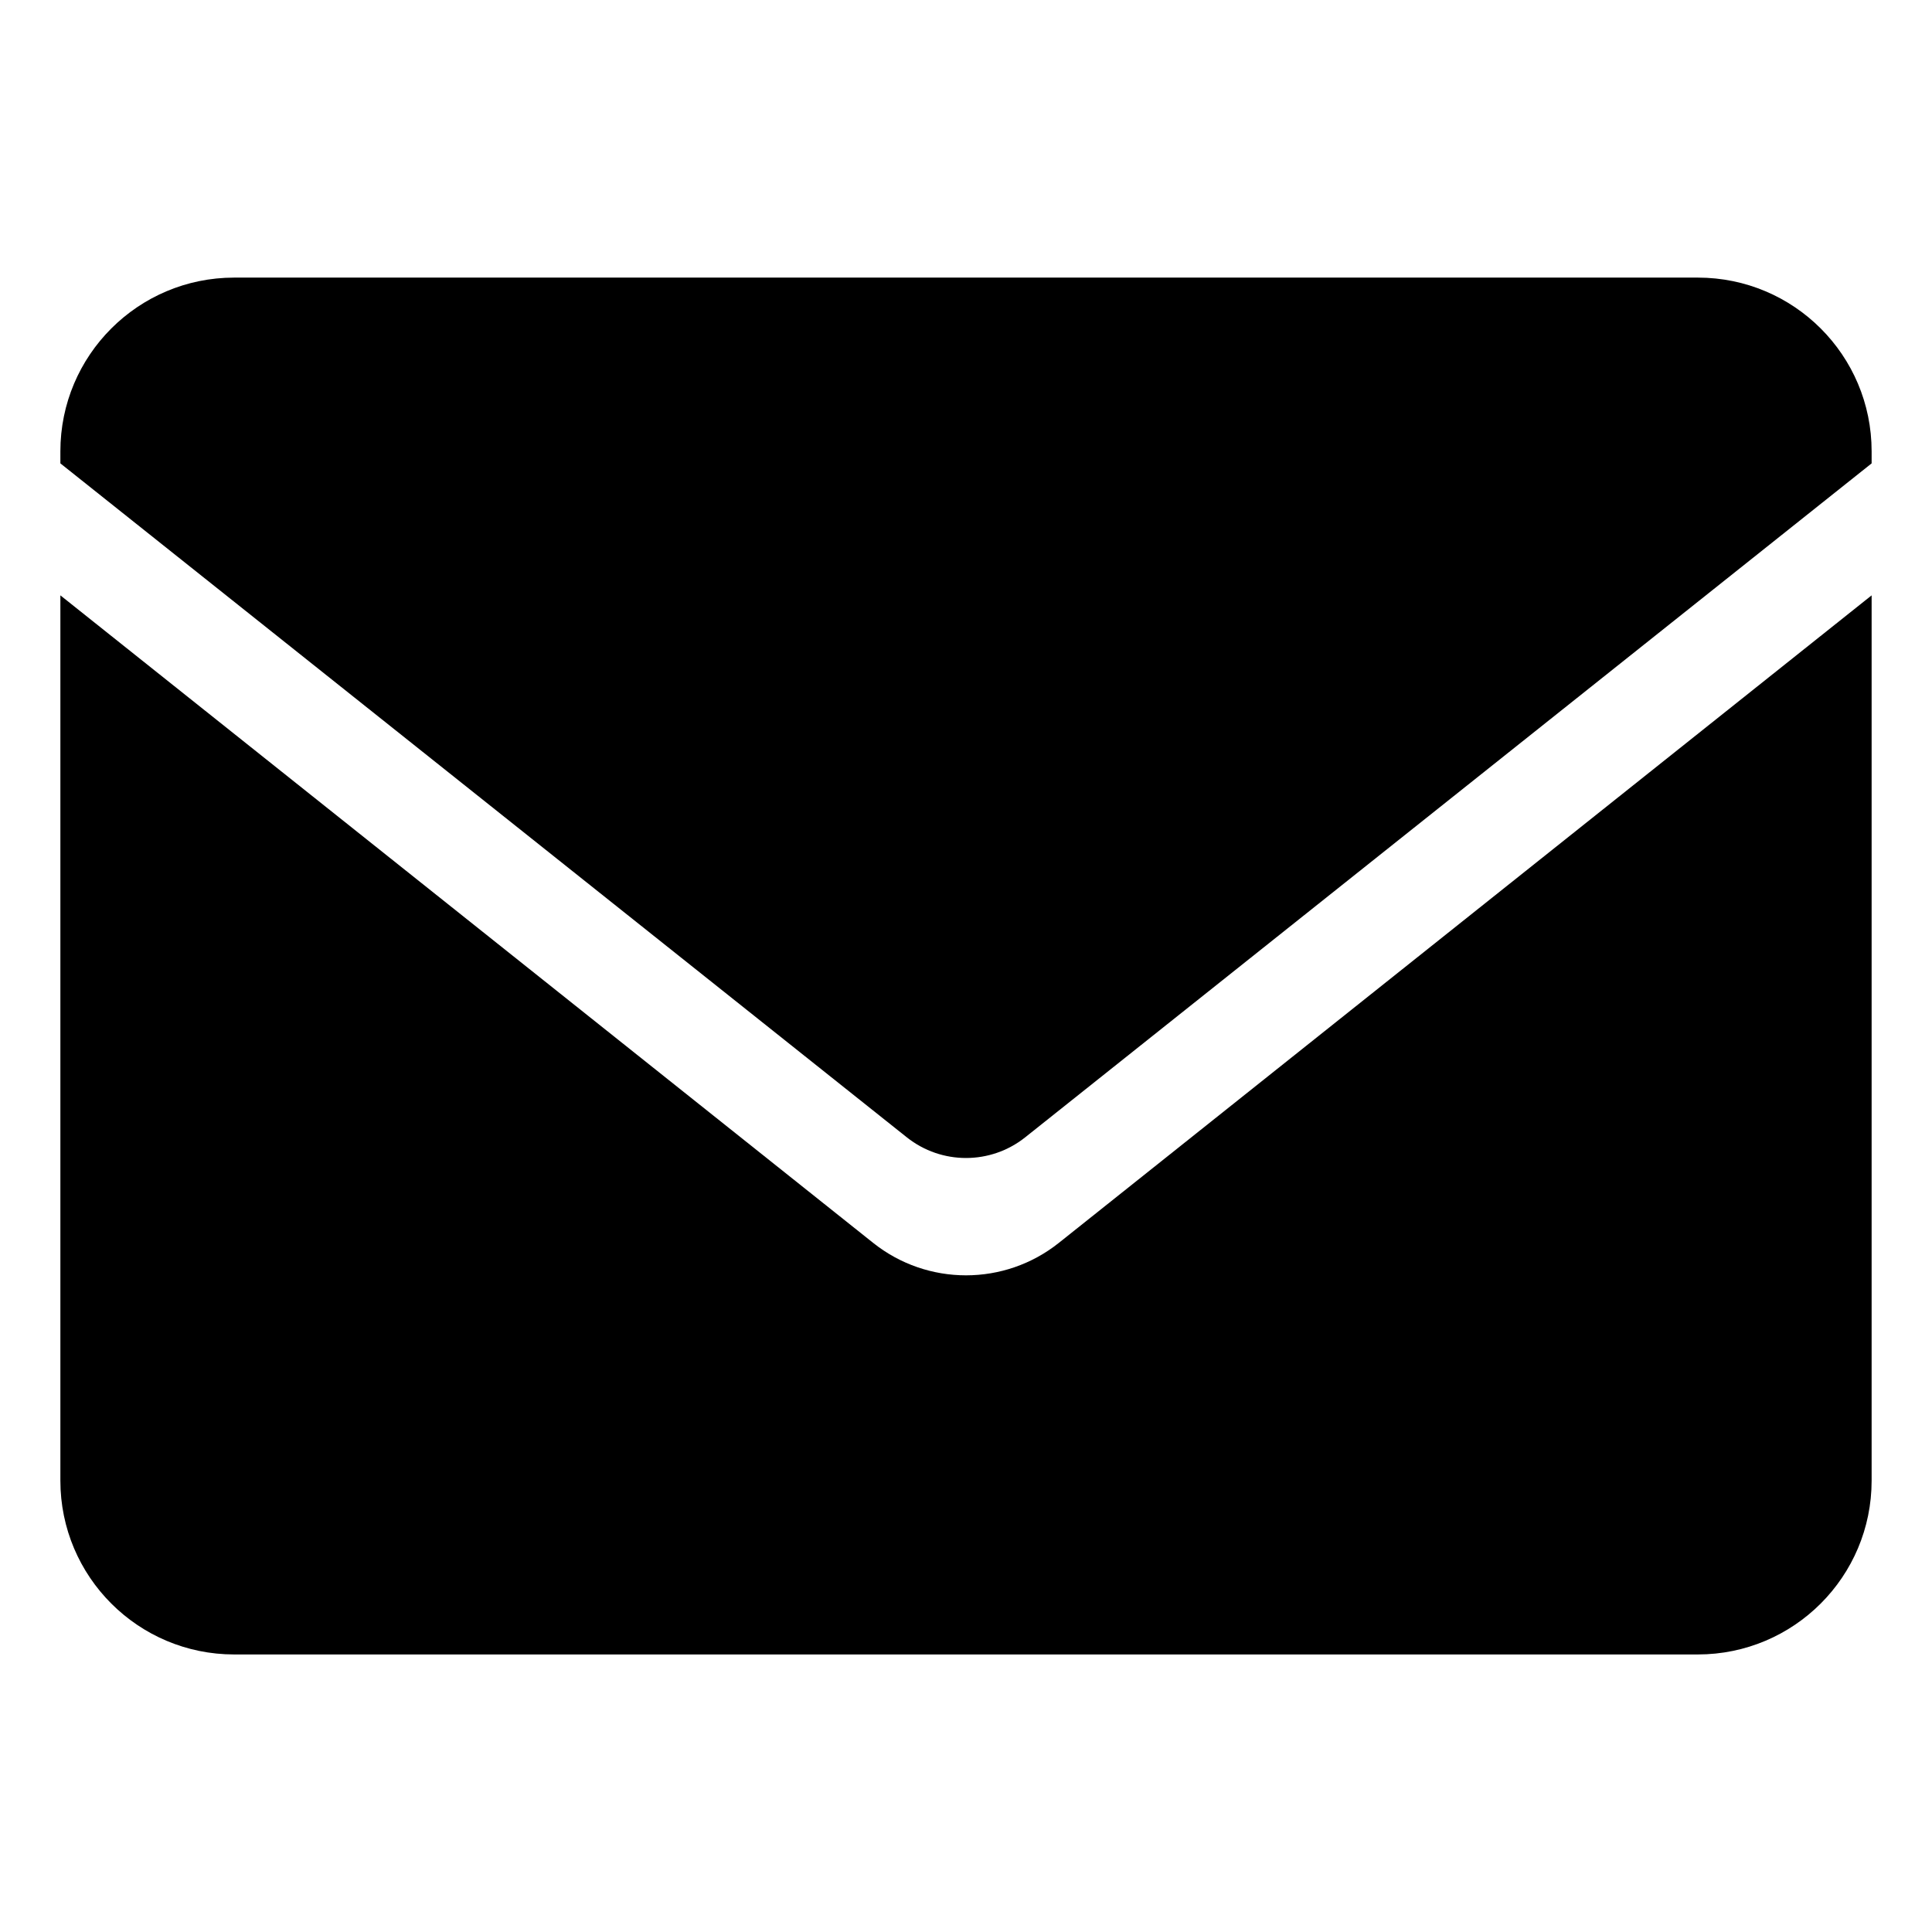 <?xml version="1.0" encoding="utf-8"?>
<!-- Generator: Adobe Illustrator 16.0.0, SVG Export Plug-In . SVG Version: 6.00 Build 0)  -->
<!DOCTYPE svg PUBLIC "-//W3C//DTD SVG 1.0//EN" "http://www.w3.org/TR/2001/REC-SVG-20010904/DTD/svg10.dtd">
<svg version="1.0" xmlns="http://www.w3.org/2000/svg" xmlns:xlink="http://www.w3.org/1999/xlink" x="0px" y="0px" width="32px"
	 height="32px" viewBox="0 0 32 32" enable-background="new 0 0 32 32" xml:space="preserve">
<g id="Layer_1" display="none">
	<path display="inline" d="M4.788,10.718c-1.01,0-1.828,0.831-1.828,1.854v7.256c0,1.023,0.818,1.857,1.828,1.857
		c1.01,0,1.828-0.834,1.828-1.857v-7.256C6.616,11.548,5.798,10.717,4.788,10.718L4.788,10.718z M7.945,23.953
		c0,0.781,0.633,1.412,1.412,1.412h1.612v3.996c0,1.016,0.812,1.839,1.811,1.839c0.999,0,1.811-0.823,1.811-1.839v-3.996h2.817
		v3.996c0,1.016,0.809,1.839,1.812,1.839c0.997,0,1.809-0.823,1.809-1.839v-3.996h1.611c0.781,0,1.412-0.637,1.412-1.412V10.825
		H7.945V23.953z M27.214,10.715c-1.011,0-1.83,0.832-1.83,1.856v7.258c0,1.026,0.819,1.858,1.83,1.858
		c1.007,0,1.826-0.832,1.826-1.858v-7.258C29.04,11.547,28.221,10.715,27.214,10.715z M20.227,4.089l1.527-2.248
		c0.209-0.307,0.128-0.719-0.175-0.927c-0.304-0.205-0.718-0.127-0.921,0.177L18.99,3.543C18.062,3.224,17.059,3.04,16,3.04
		c-1.057,0-2.061,0.184-2.987,0.503l-1.67-2.452c-0.207-0.304-0.62-0.382-0.924-0.177c-0.304,0.208-0.382,0.62-0.175,0.927
		l1.531,2.248C9.631,5.23,8.143,7.206,7.944,9.501h16.108C23.855,7.206,22.367,5.229,20.227,4.089L20.227,4.089z M12.602,7.274
		c-0.492,0-0.892-0.398-0.892-0.892c0-0.491,0.398-0.89,0.892-0.89c0.493,0,0.89,0.4,0.89,0.89
		C13.492,6.876,13.094,7.274,12.602,7.274z M19.51,7.274c-0.494,0-0.892-0.398-0.892-0.892c0-0.491,0.397-0.89,0.892-0.89
		c0.49,0,0.891,0.4,0.891,0.89C20.4,6.876,20,7.274,19.51,7.274z"/>
</g>
<g id="Layer_2" display="none">
	<g display="inline">
		<defs>
			<rect id="SVGID_1_" x="1" y="1" width="30" height="30"/>
		</defs>
		<clipPath id="SVGID_2_">
			<use xlink:href="#SVGID_1_"  overflow="visible"/>
		</clipPath>
		<path clip-path="url(#SVGID_2_)" d="M12.972,26.896c0.007,1.133,0.645,2.048,1.429,2.048s1.419-0.915,1.43-2.048
			c-0.463-0.019-0.94-0.029-1.43-0.029C13.911,26.866,13.433,26.877,12.972,26.896"/>
		<path clip-path="url(#SVGID_2_)" d="M25.494,28.109c-0.078-1.646-2.518-3.656-3.621-11.261h-1.258H17.49v-3.125v-1.659h-1.66
			h-3.125V8.939V7.816c-1.931,0.625-4.819,2.487-5.501,8.063C6.159,24.421,3.451,26.46,3.451,28.188H3.446v0.003
			c0,1.552,4.938,2.809,11.02,2.809h0.011c6.086,0,11.021-1.262,11.021-2.813c0-0.027-0.002-0.053-0.005-0.079V28.109z
			 M21.705,29.417L21.705,29.417c-1.973,0.458-4.539,0.72-7.228,0.72h-0.011c-2.686,0-5.251-0.264-7.222-0.721
			c-2.049-0.474-2.787-1.028-2.936-1.239c0.148-0.212,0.888-0.753,2.938-1.229c1.973-0.458,4.541-0.704,7.229-0.704h0.011
			c2.687,0,5.252,0.242,7.221,0.699c2.049,0.475,2.787,1.019,2.936,1.229C24.494,28.382,23.755,28.94,21.705,29.417"/>
		<polygon clip-path="url(#SVGID_2_)" points="23.77,5.784 23.77,1 20.615,1 20.615,5.784 15.831,5.784 15.831,8.938 20.615,8.938 
			20.615,13.723 23.77,13.723 23.77,8.938 28.554,8.938 28.554,5.784 		"/>
	</g>
</g>
<g id="Layer_3">
	<g>
		<defs>
			<rect id="SVGID_3_" x="1" y="1" width="30" height="30"/>
		</defs>
		<clipPath id="SVGID_4_">
			<use xlink:href="#SVGID_3_"  overflow="visible"/>
		</clipPath>
		<path clip-path="url(#SVGID_4_)" d="M15.02,18.838c0.574,0.456,1.386,0.456,1.96,0L31,7.675V7.476c0-1.59-1.288-2.878-2.879-2.878
			H3.879C2.289,4.598,1,5.886,1,7.476v0.199L15.02,18.838z"/>
		<path clip-path="url(#SVGID_4_)" d="M17.539,20.585c-0.9,0.718-2.178,0.718-3.078,0L1,9.861v14.663
			c0,1.59,1.289,2.879,2.879,2.879h24.242c1.59,0,2.879-1.289,2.879-2.879V9.861L17.539,20.585z"/>
	</g>
</g>
</svg>
